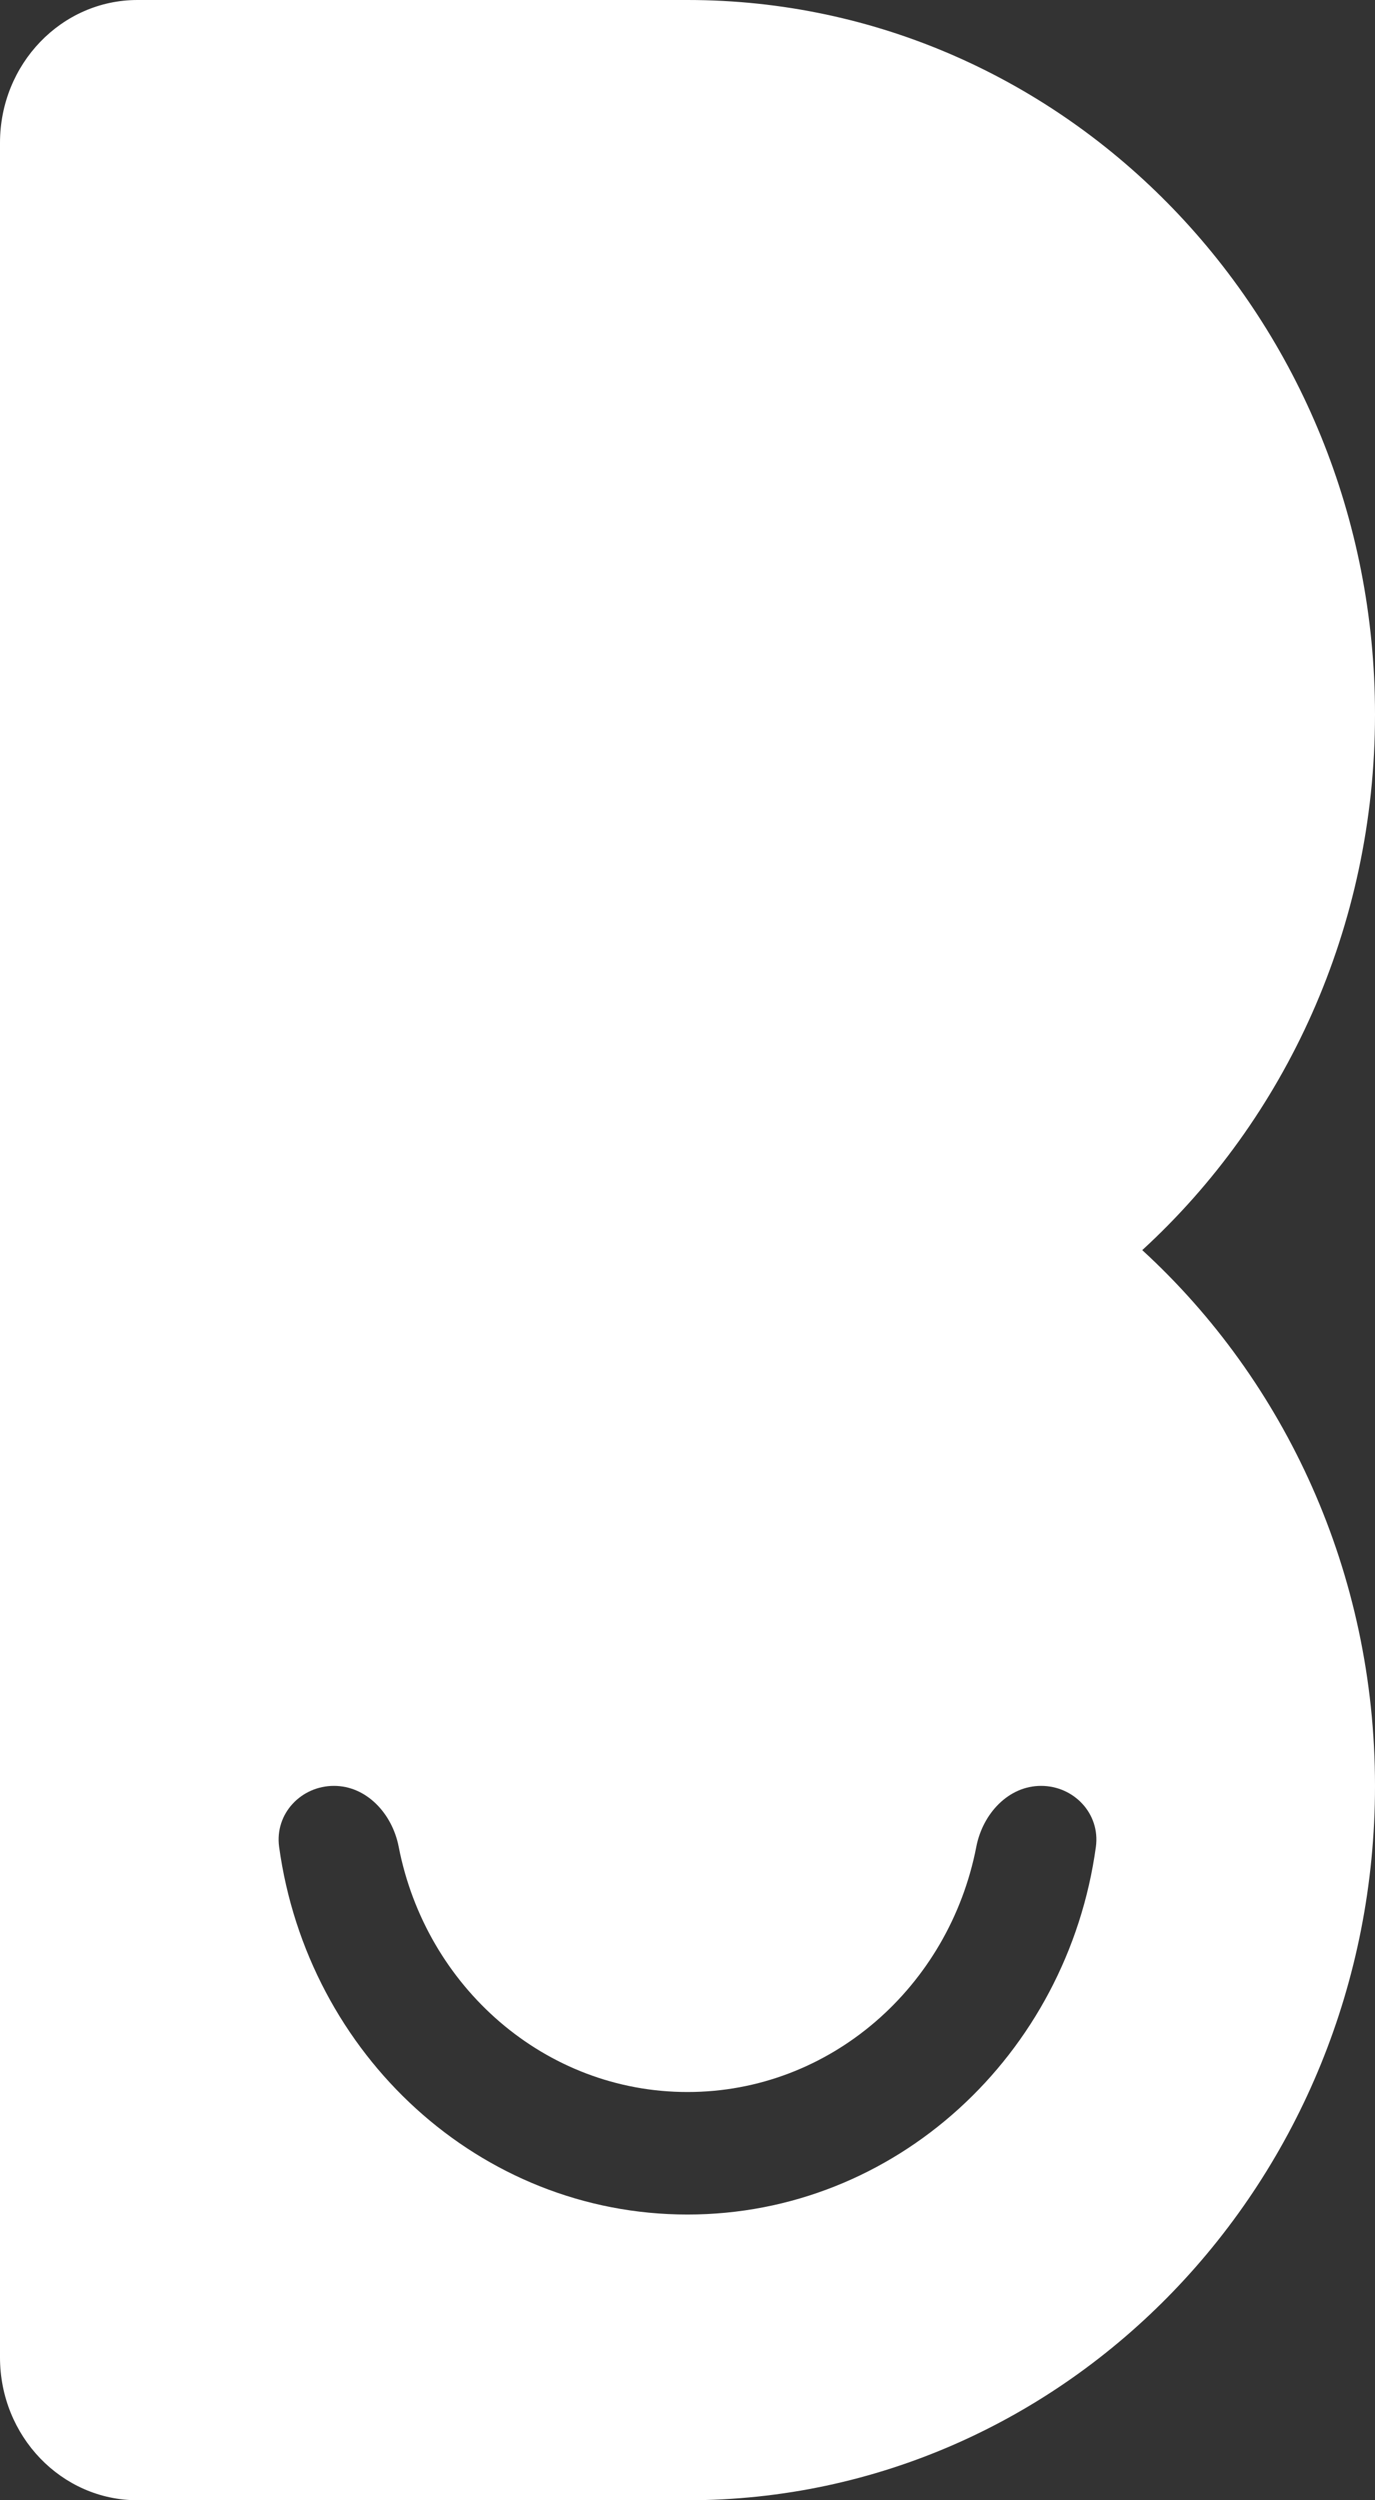 <svg width="22" height="40" viewBox="0 0 22 40" fill="none" xmlns="http://www.w3.org/2000/svg">
<rect x="0" y="0" width="22" height="40" fill="#333333" stroke="none"/>
<path fill-rule="evenodd" clip-rule="evenodd" d="M2.2 0H11C17.075 0 22 5.117 22 11.429C22 14.842 20.56 17.906 18.276 20C20.56 22.094 22 25.158 22 28.571C22 34.883 17.075 40 11 40H2.2C0.985 40 0 38.977 0 37.714V2.286C0 1.023 0.985 0 2.2 0ZM16.657 28.571C17.178 28.571 17.607 29.012 17.534 29.548C17.077 32.873 14.326 35.429 11 35.429C7.674 35.429 4.923 32.873 4.466 29.548C4.393 29.012 4.822 28.571 5.343 28.571C5.864 28.571 6.276 29.014 6.379 29.545C6.813 31.784 8.717 33.469 11 33.469C13.283 33.469 15.187 31.784 15.621 29.545C15.724 29.014 16.136 28.571 16.657 28.571Z" fill="white"/>
</svg>
